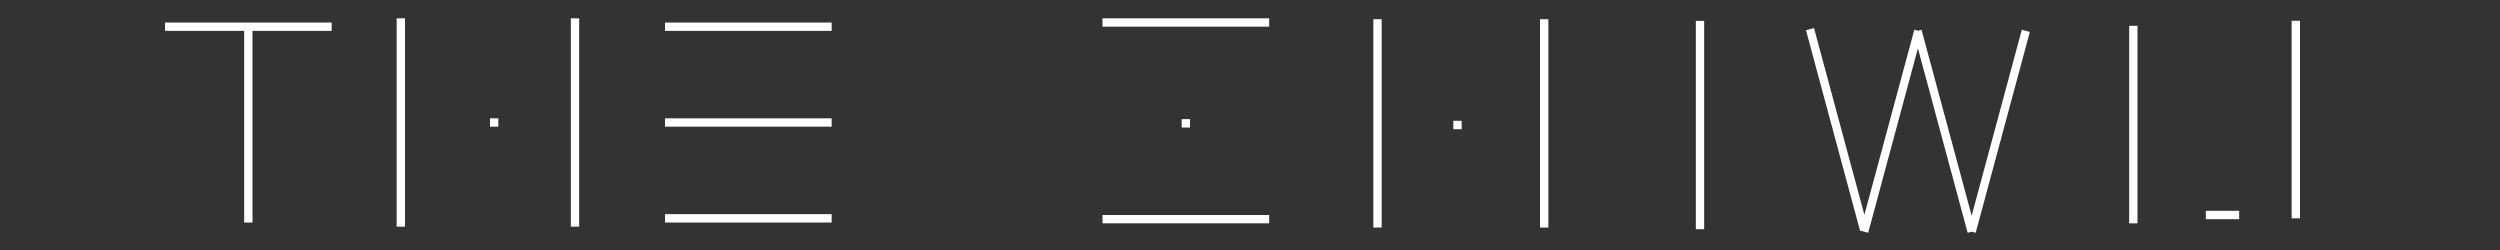 <?xml version="1.0" encoding="utf-8"?>
<!DOCTYPE svg PUBLIC "-//W3C//DTD SVG 1.1//EN" "http://www.w3.org/Graphics/SVG/1.1/DTD/svg11.dtd">
<svg version="1.1" xmlns:x="http://ns.adobe.com/Extensibility/1.0/" xmlns:i="http://ns.adobe.com/AdobeIllustrator/10.0/" xmlns:graph="http://ns.adobe.com/Graphs/1.0/" xmlns="http://www.w3.org/2000/svg" xmlns:xlink="http://www.w3.org/1999/xlink"
    x="0px" y="0px" viewBox="0 0 300 30" style="enable-background:new 0 0 300 30;" xml:space="preserve">
	<rect x="0" y="0" width="300" height="30" fill="#333333" stroke="none"/>
	<style type="text/css">
		.st0 {
			fill: #FFFFFF;
			stroke: #FFF;
			stroke-miterlimit: 20;
		}
	</style>
	<switch>
		<g i:extraneous="self">
			<path id="XMLID_15_" class="st0" d="M19.8,3.2h20 M29.8,26.7v-24 M48.1,27.2v-25V27.2z M58.8,14.7h1 M69,27.2v-25 M99.8,3.2h-20
			 M99.8,14.7h-20 M99.8,26.2h-20 M132.3,2.7h20 M142.8,14.8h-1 M264.7,25.8h4 M132.3,26.3h20 M165.3,27.3v-25 M256,3.1v23.7
			 M275.5,2.5v23.7 M174.4,15h1 M185.3,27.3v-25 M204,27.5v-25 M217.2,3.5l6.5,24.1 M236.6,27.8l-6.5-24.1 M236.6,27.8l6.5-24.1
			 M223.7,27.8l6.5-24.1"/>
		</g>
	</switch>
</svg>